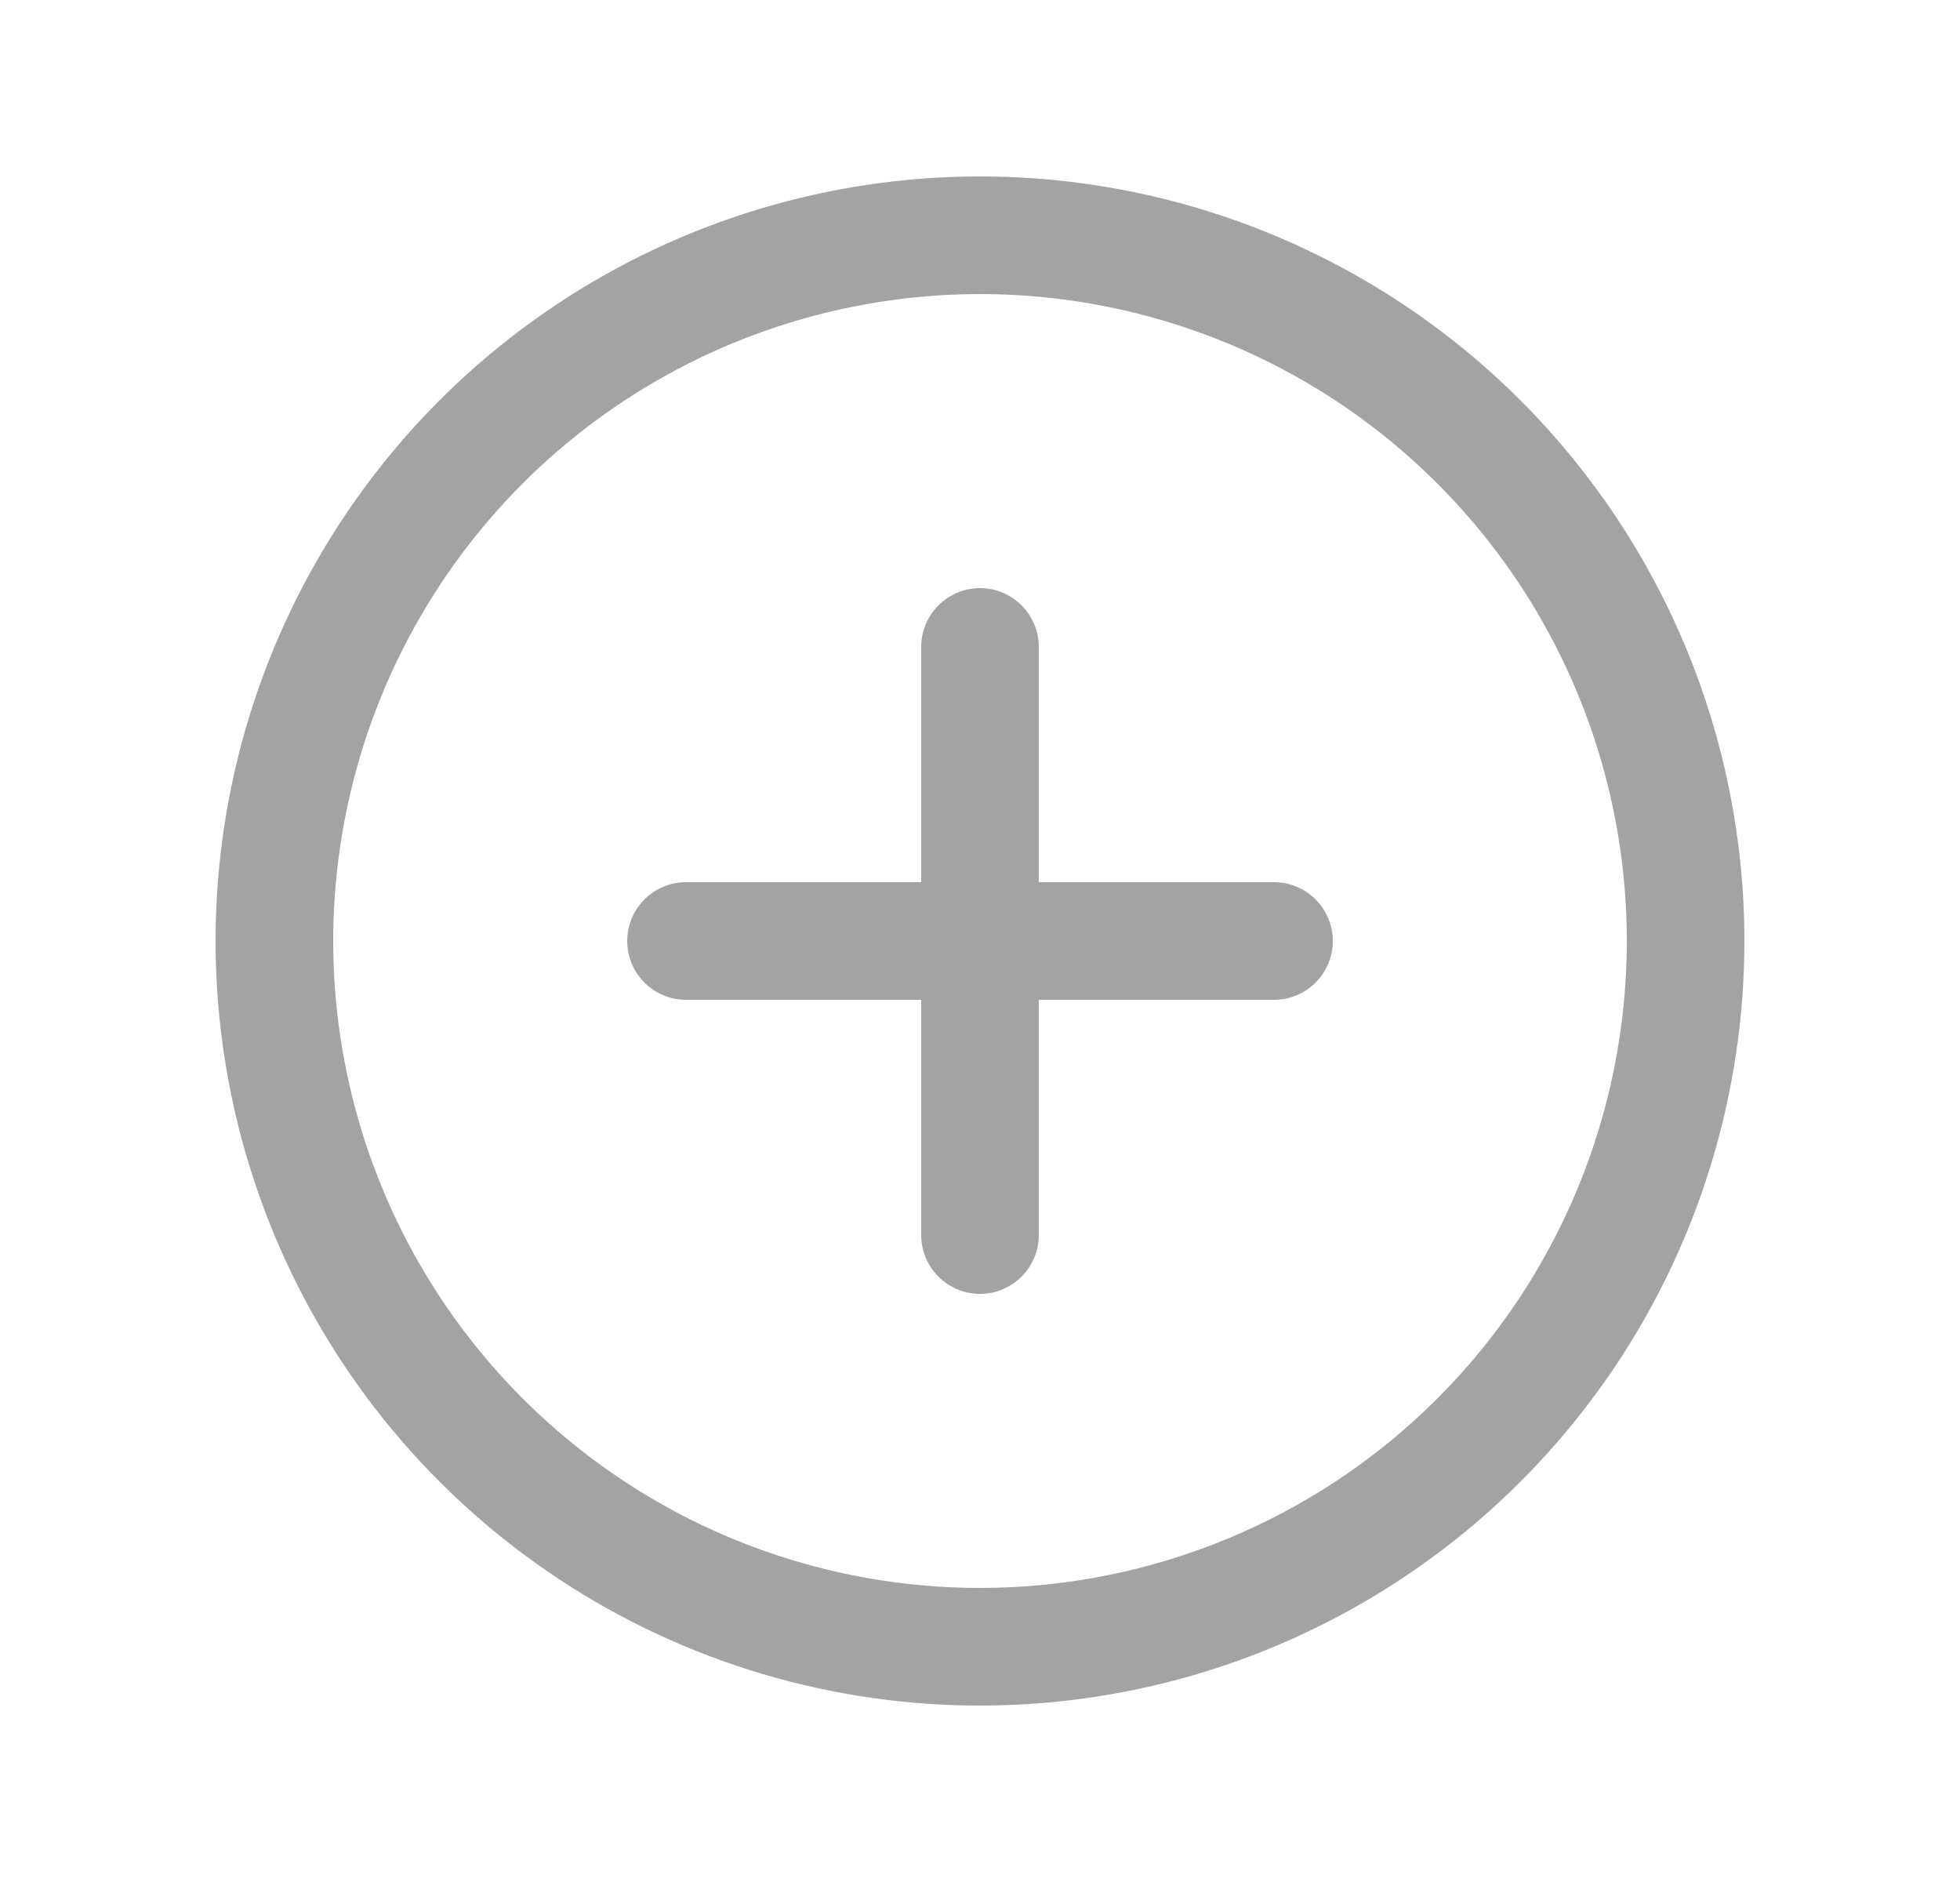 <svg id="vector" xmlns="http://www.w3.org/2000/svg" width="25" height="24" viewBox="0 0 25 24">
    <path fill="#a3a3a3" d="M12.5,2.25C10.572,2.25 8.687,2.822 7.083,3.893C5.48,4.965 4.23,6.487 3.492,8.269C2.754,10.05 2.561,12.011 2.937,13.902C3.314,15.793 4.242,17.531 5.606,18.894C6.969,20.258 8.707,21.187 10.598,21.563C12.489,21.939 14.45,21.746 16.231,21.008C18.013,20.27 19.535,19.02 20.607,17.417C21.678,15.813 22.25,13.928 22.25,12C22.25,9.414 21.223,6.934 19.394,5.106C17.566,3.277 15.086,2.25 12.5,2.25ZM12.5,20.25C10.868,20.25 9.273,19.766 7.917,18.86C6.56,17.953 5.502,16.665 4.878,15.157C4.254,13.65 4.09,11.991 4.409,10.391C4.727,8.79 5.513,7.32 6.666,6.166C7.82,5.013 9.29,4.227 10.891,3.909C12.491,3.59 14.15,3.754 15.657,4.378C17.165,5.002 18.453,6.06 19.36,7.417C20.266,8.773 20.75,10.368 20.75,12C20.75,14.188 19.881,16.287 18.334,17.834C16.787,19.381 14.688,20.25 12.5,20.25Z" id="path_0"/>
    <path fill="#a3a3a3" d="M16.25,11.25H13.25V8.25C13.25,8.051 13.171,7.86 13.03,7.72C12.89,7.579 12.699,7.5 12.5,7.5C12.301,7.5 12.11,7.579 11.97,7.72C11.829,7.86 11.75,8.051 11.75,8.25V11.25H8.75C8.551,11.25 8.36,11.329 8.22,11.47C8.079,11.61 8,11.801 8,12C8,12.199 8.079,12.39 8.22,12.53C8.36,12.671 8.551,12.75 8.75,12.75H11.75V15.75C11.75,15.949 11.829,16.14 11.97,16.28C12.11,16.421 12.301,16.5 12.5,16.5C12.699,16.5 12.89,16.421 13.03,16.28C13.171,16.14 13.25,15.949 13.25,15.75V12.75H16.25C16.449,12.75 16.64,12.671 16.78,12.53C16.921,12.39 17,12.199 17,12C17,11.801 16.921,11.61 16.78,11.47C16.64,11.329 16.449,11.25 16.25,11.25Z" id="path_1"/>
</svg>